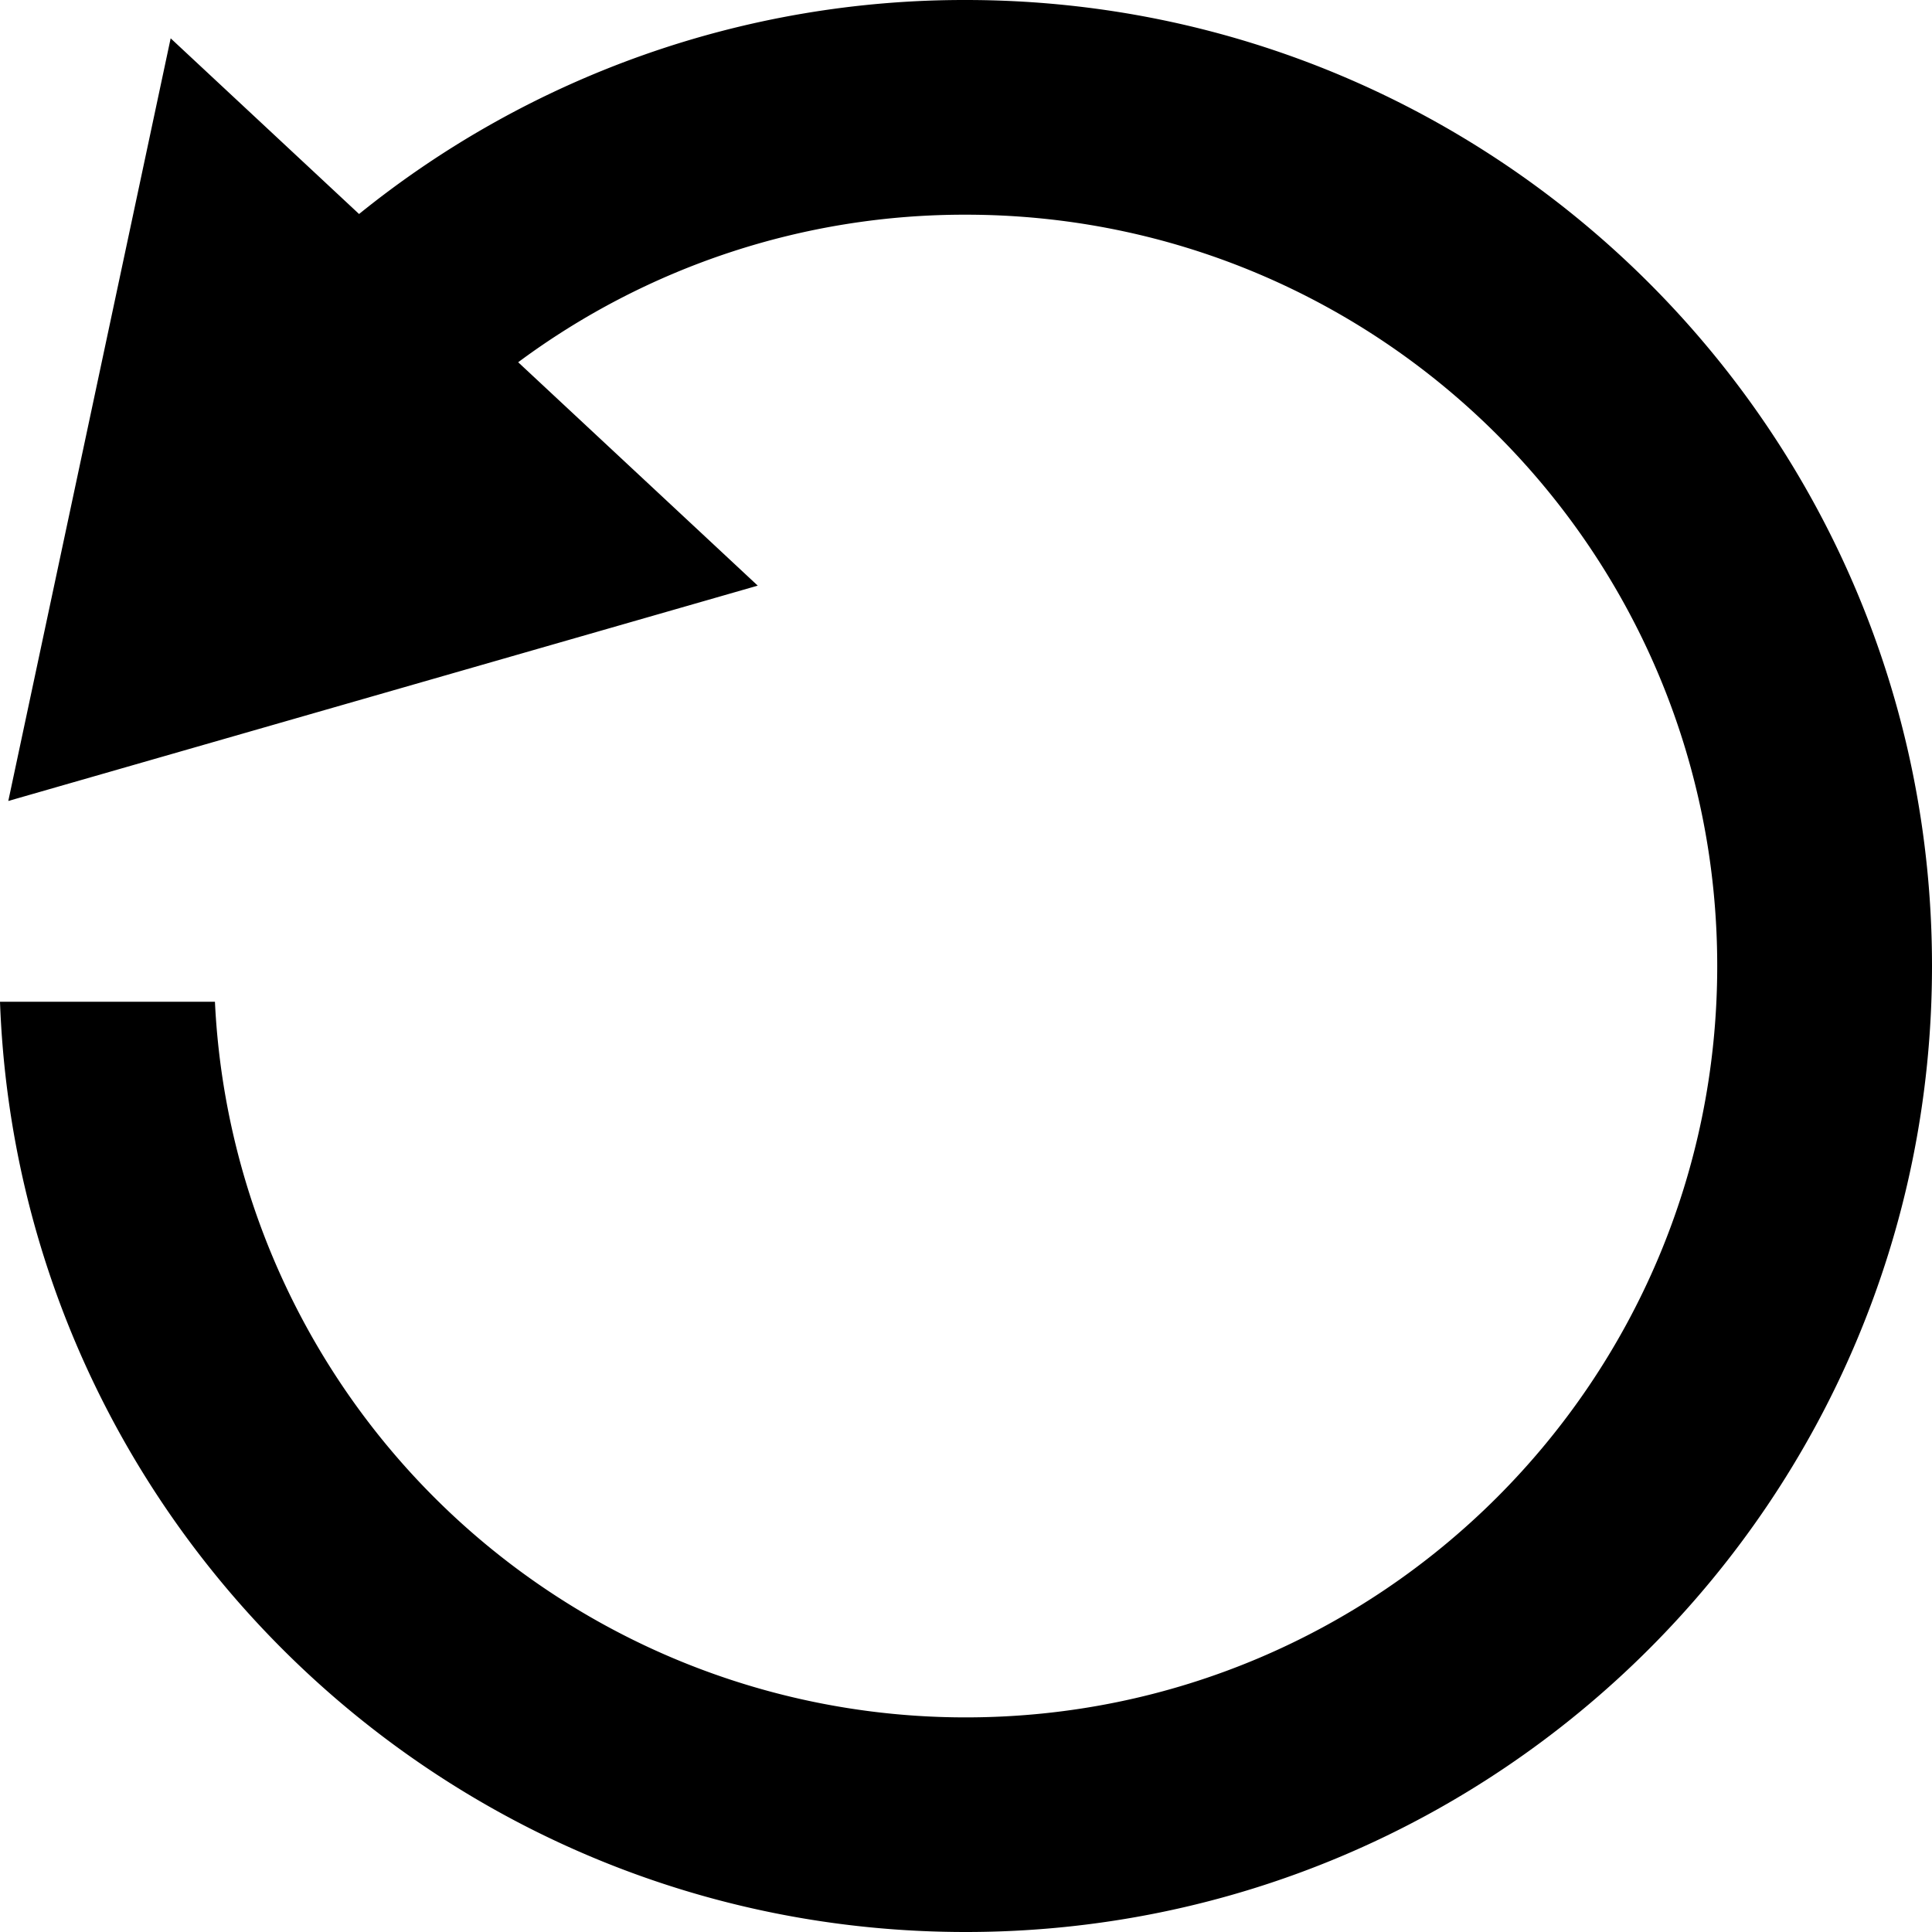 <?xml version="1.0" standalone="yes"?>
<!DOCTYPE svg PUBLIC "-//W3C//DTD SVG 1.1//EN" "http://www.w3.org/Graphics/SVG/1.1/DTD/svg11.dtd">
<svg version="1.1" xmlns="http://www.w3.org/2000/svg" viewBox="0 0 24 24">
    <path class="dc-icon--no-stroke dc-icon--apply-fill" stroke="none" fill-rule="nonzero" d="M4.461 2.658A11.956 11.956 0 0 1 11.996 0C18.626 0 24 5.373 24 12s-5.374 12-12.004 12C5.516 24 .234 18.866 0 12.444h2.67a9.335 9.335 0 0 0 9.326 8.89c5.156 0 9.336-4.18 9.336-9.334 0-5.155-4.18-9.333-9.336-9.333A9.297 9.297 0 0 0 6.437 4.5l2.976 2.775L.103 9.95 2.12.476l2.34 2.182z"/>
</svg>
